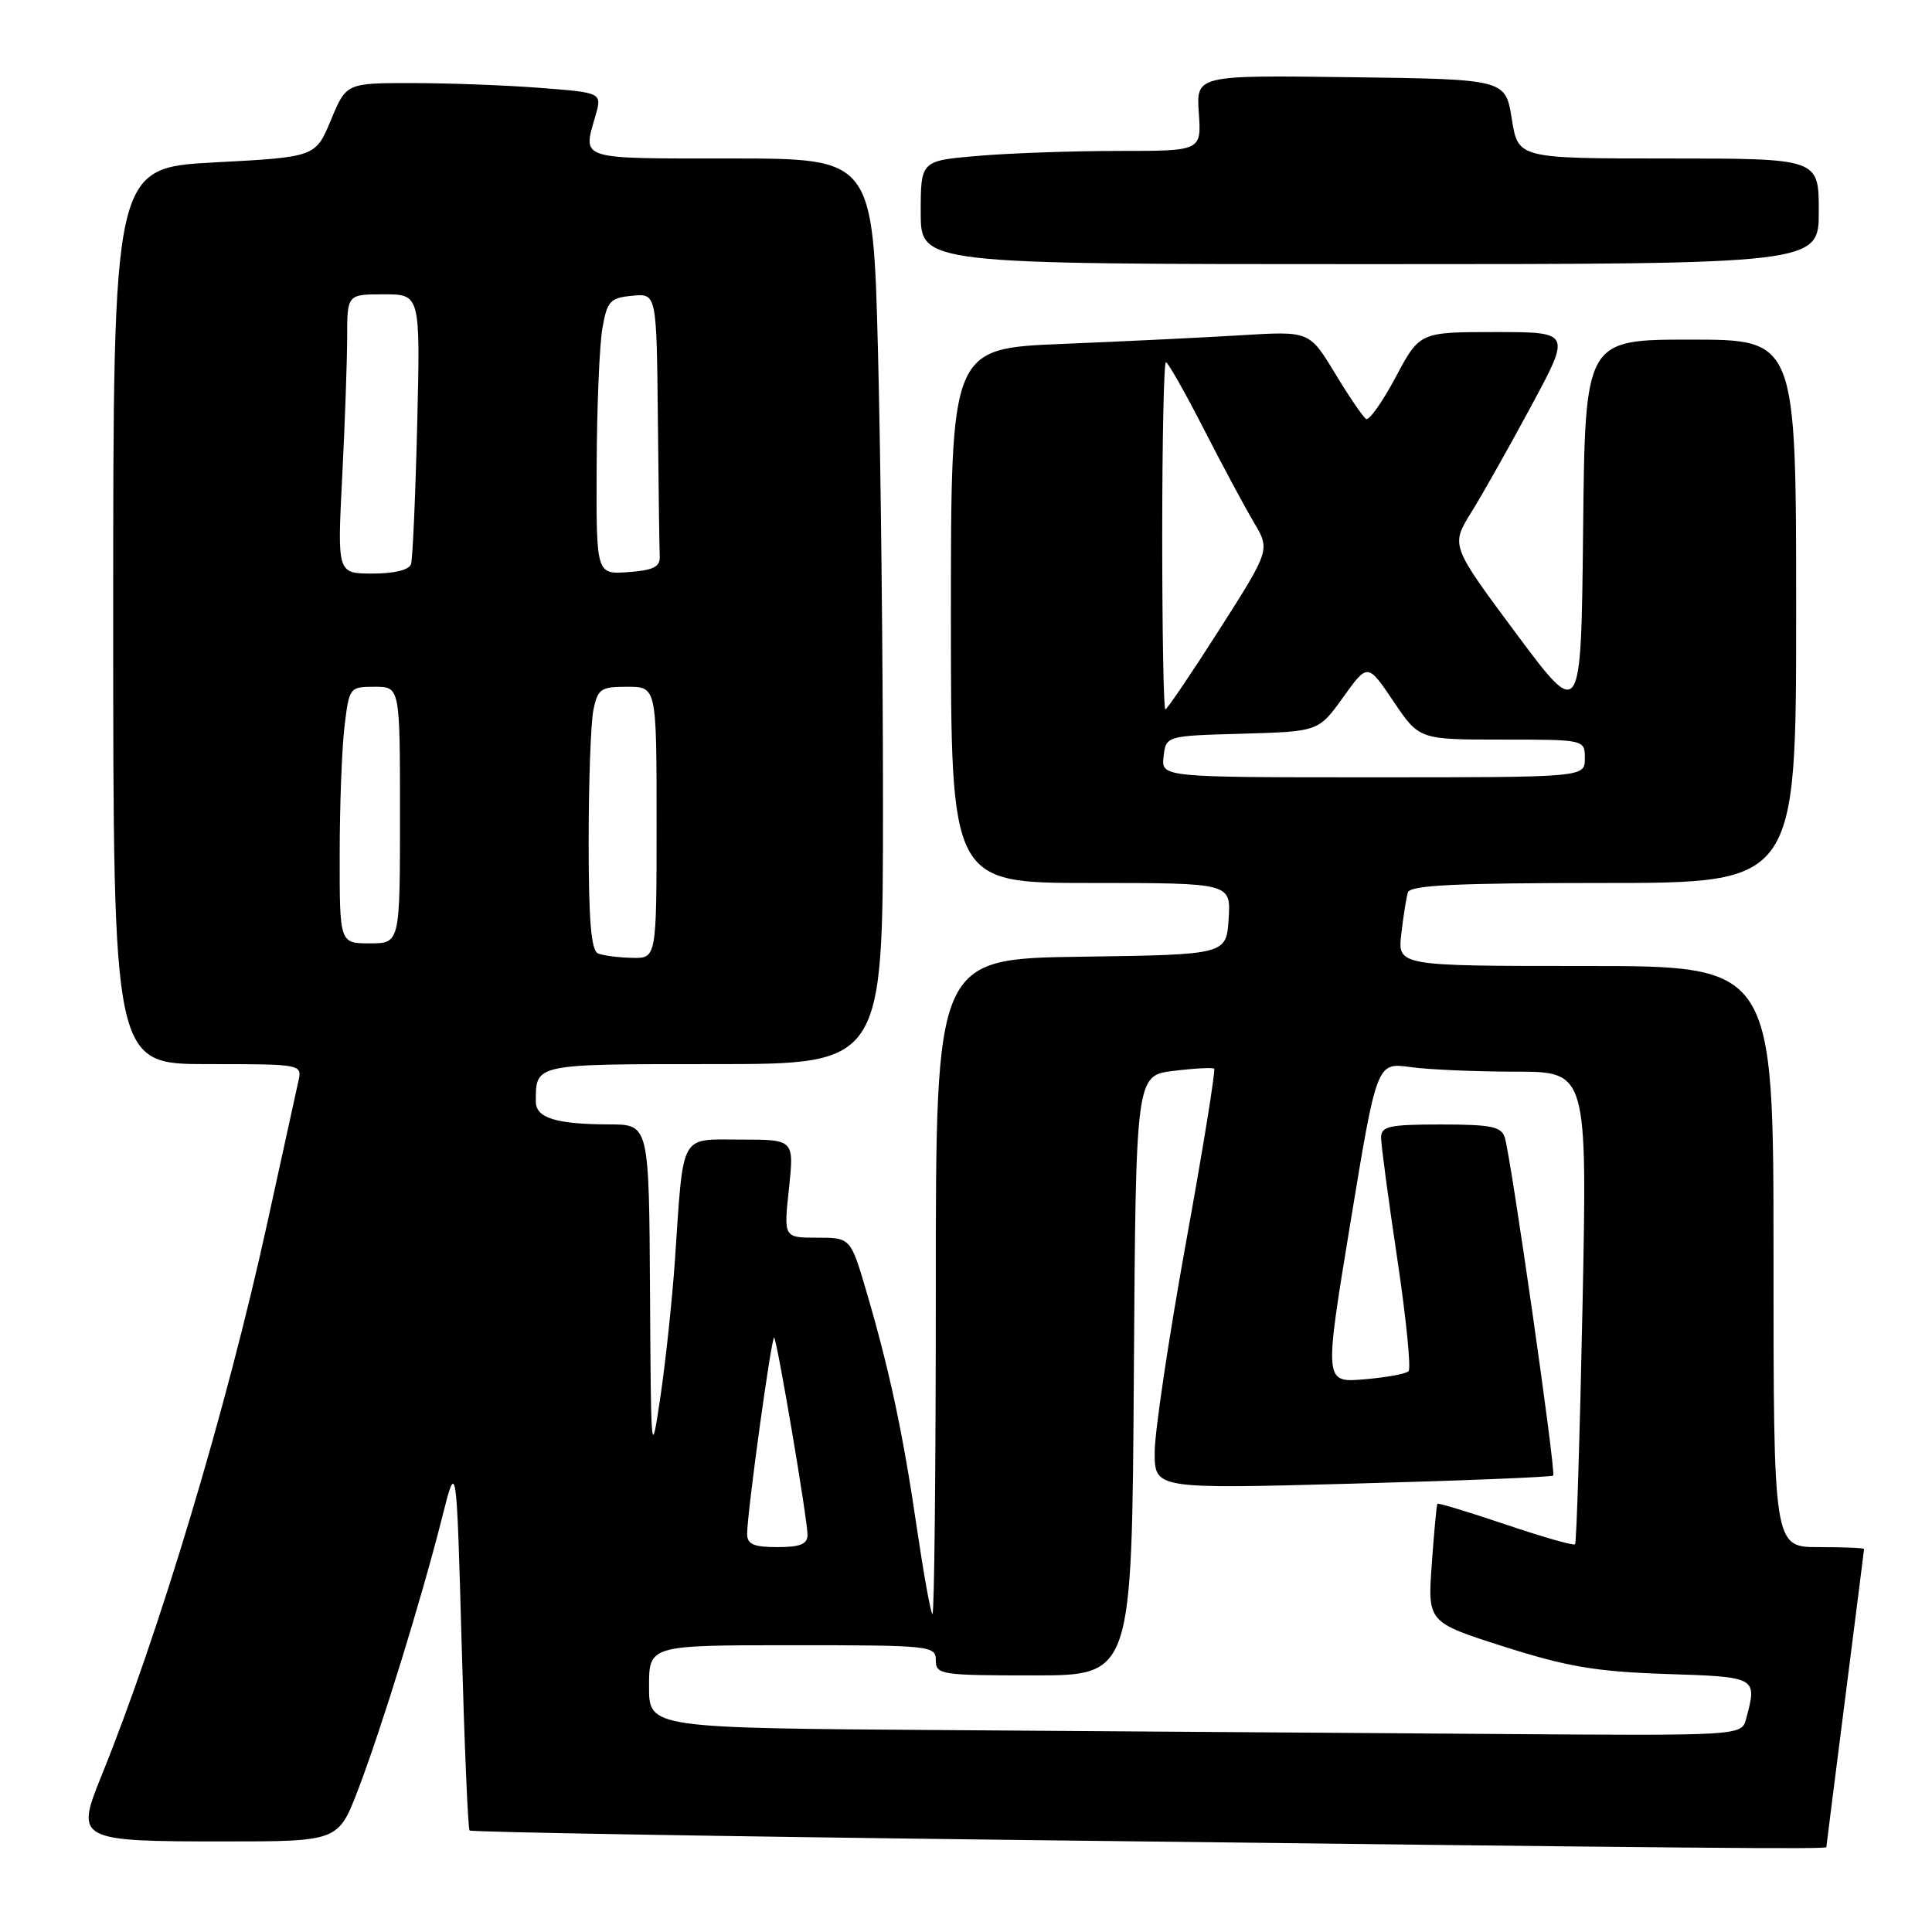 <?xml version="1.0" encoding="UTF-8" standalone="no"?>
<!DOCTYPE svg PUBLIC "-//W3C//DTD SVG 1.1//EN" "http://www.w3.org/Graphics/SVG/1.1/DTD/svg11.dtd" >
<svg xmlns="http://www.w3.org/2000/svg" xmlns:xlink="http://www.w3.org/1999/xlink" version="1.1" viewBox="0 0 256 256">
 <g >
 <path fill="currentColor"
d=" M 242.00 244.75 C 242.01 244.61 243.13 235.72 244.50 225.00 C 245.87 214.28 246.99 205.39 247.00 205.25 C 247.00 205.11 244.30 205.00 241.00 205.00 C 235.00 205.00 235.00 205.00 235.00 166.50 C 235.00 128.00 235.00 128.00 210.10 128.00 C 185.19 128.00 185.19 128.00 185.68 123.75 C 185.95 121.41 186.34 118.94 186.55 118.25 C 186.85 117.29 192.92 117.00 212.47 117.00 C 238.00 117.00 238.00 117.00 238.00 81.00 C 238.00 45.00 238.00 45.00 224.02 45.00 C 210.03 45.00 210.03 45.00 209.77 70.25 C 209.50 95.50 209.50 95.50 200.86 83.89 C 192.23 72.28 192.23 72.28 194.95 67.89 C 196.45 65.48 200.04 59.11 202.92 53.75 C 208.17 44.00 208.17 44.00 198.14 44.00 C 188.12 44.00 188.12 44.00 184.93 49.98 C 183.18 53.27 181.41 55.76 181.01 55.51 C 180.61 55.26 178.75 52.54 176.89 49.46 C 173.50 43.87 173.50 43.87 164.50 44.42 C 159.55 44.72 148.86 45.24 140.75 45.57 C 126.00 46.18 126.00 46.18 126.00 81.59 C 126.00 117.00 126.00 117.00 144.55 117.00 C 163.11 117.00 163.11 117.00 162.80 121.75 C 162.50 126.50 162.50 126.50 143.25 126.77 C 124.00 127.04 124.00 127.04 124.00 170.69 C 124.00 194.69 123.80 214.13 123.55 213.88 C 123.30 213.64 122.38 208.50 121.49 202.47 C 119.66 189.97 117.89 181.65 114.84 171.25 C 112.71 164.00 112.71 164.00 108.27 164.00 C 103.84 164.00 103.84 164.00 104.54 157.50 C 105.23 151.00 105.23 151.00 98.16 151.00 C 89.97 151.00 90.60 149.85 89.43 167.00 C 89.07 172.22 88.21 180.32 87.52 185.00 C 86.28 193.38 86.26 193.19 86.13 171.25 C 86.00 149.00 86.00 149.00 80.75 148.99 C 73.68 148.97 71.00 148.14 71.00 145.97 C 71.00 140.93 70.68 141.00 94.61 141.00 C 117.00 141.00 117.00 141.00 117.00 106.66 C 117.00 87.78 116.70 60.78 116.34 46.66 C 115.68 21.00 115.68 21.00 96.84 21.00 C 76.48 21.00 77.21 21.23 78.89 15.38 C 79.78 12.28 79.78 12.28 71.64 11.65 C 67.16 11.30 59.54 11.01 54.69 11.01 C 45.89 11.00 45.89 11.00 43.85 15.90 C 41.81 20.81 41.81 20.81 28.41 21.52 C 15.00 22.24 15.00 22.24 15.00 81.62 C 15.00 141.00 15.00 141.00 27.52 141.00 C 39.98 141.00 40.04 141.01 39.54 143.25 C 39.27 144.49 37.42 152.93 35.43 162.00 C 30.04 186.64 21.07 216.52 13.37 235.49 C 10.00 243.81 10.35 244.00 29.60 244.00 C 44.83 244.00 44.83 244.00 47.48 237.06 C 50.60 228.89 55.93 211.60 58.60 201.00 C 60.49 193.50 60.49 193.50 61.17 217.84 C 61.54 231.22 62.01 242.34 62.22 242.55 C 62.43 242.76 94.98 243.32 134.55 243.80 C 227.00 244.92 242.00 245.05 242.00 244.75 Z  M 241.00 28.00 C 241.00 21.00 241.00 21.00 221.08 21.00 C 201.15 21.00 201.15 21.00 200.32 15.75 C 199.48 10.50 199.48 10.50 178.99 10.23 C 158.50 9.96 158.50 9.96 158.85 14.98 C 159.19 20.00 159.19 20.00 148.25 20.00 C 142.23 20.00 133.86 20.29 129.65 20.65 C 122.00 21.29 122.00 21.29 122.00 28.15 C 122.00 35.00 122.00 35.00 181.50 35.00 C 241.00 35.00 241.00 35.00 241.00 28.00 Z  M 125.75 229.25 C 86.00 228.98 86.00 228.98 86.00 223.49 C 86.00 218.00 86.00 218.00 105.00 218.00 C 123.33 218.00 124.00 218.07 124.00 220.00 C 124.00 221.90 124.67 222.00 136.99 222.00 C 149.98 222.00 149.98 222.00 150.24 182.25 C 150.50 142.50 150.50 142.50 155.50 141.90 C 158.25 141.56 160.67 141.43 160.88 141.61 C 161.09 141.79 159.41 152.20 157.13 164.74 C 154.86 177.29 153.00 189.75 153.00 192.43 C 153.00 197.30 153.00 197.30 179.23 196.59 C 193.66 196.20 205.62 195.72 205.81 195.52 C 206.20 195.13 200.24 153.52 199.40 150.75 C 198.95 149.28 197.62 149.00 190.93 149.00 C 184.08 149.00 183.00 149.24 183.00 150.73 C 183.00 151.68 183.96 158.89 185.14 166.76 C 186.32 174.62 186.99 181.34 186.64 181.69 C 186.29 182.05 183.63 182.53 180.73 182.77 C 175.45 183.21 175.45 183.21 178.94 162.00 C 182.43 140.79 182.43 140.79 186.86 141.39 C 189.29 141.73 195.56 142.00 200.80 142.00 C 210.32 142.00 210.32 142.00 209.69 173.14 C 209.34 190.27 208.90 204.44 208.70 204.63 C 208.50 204.83 204.36 203.64 199.50 202.00 C 194.64 200.36 190.57 199.12 190.46 199.26 C 190.36 199.39 190.02 202.98 189.72 207.23 C 189.16 214.96 189.16 214.96 199.33 218.20 C 207.70 220.86 211.49 221.50 220.75 221.81 C 232.85 222.20 232.86 222.21 231.37 227.75 C 230.77 230.00 230.77 230.00 198.13 229.76 C 180.19 229.63 147.61 229.40 125.75 229.25 Z  M 99.00 203.25 C 98.99 200.52 102.24 176.91 102.58 177.24 C 102.99 177.66 107.00 201.34 107.00 203.36 C 107.00 204.61 106.04 205.00 103.00 205.00 C 99.86 205.00 99.00 204.62 99.00 203.25 Z  M 79.25 126.34 C 78.33 125.97 78.00 122.04 78.00 111.54 C 78.00 103.68 78.28 95.84 78.62 94.12 C 79.20 91.27 79.58 91.00 83.12 91.00 C 87.00 91.00 87.00 91.00 87.00 109.00 C 87.00 127.00 87.00 127.00 83.75 126.92 C 81.96 126.88 79.94 126.62 79.25 126.34 Z  M 45.01 113.25 C 45.01 106.79 45.30 99.14 45.65 96.25 C 46.27 91.08 46.33 91.00 49.64 91.00 C 53.00 91.00 53.00 91.00 53.00 108.00 C 53.00 125.00 53.00 125.00 49.00 125.00 C 45.00 125.00 45.00 125.00 45.01 113.25 Z  M 154.18 100.25 C 154.50 97.50 154.50 97.50 164.60 97.22 C 174.71 96.93 174.71 96.93 177.97 92.40 C 181.22 87.86 181.22 87.86 184.64 92.93 C 188.05 98.00 188.05 98.00 199.03 98.00 C 210.00 98.00 210.00 98.00 210.00 100.50 C 210.00 103.00 210.00 103.00 181.93 103.00 C 153.87 103.00 153.87 103.00 154.18 100.25 Z  M 154.00 71.00 C 154.00 58.35 154.22 48.00 154.49 48.00 C 154.76 48.00 156.99 51.94 159.46 56.75 C 161.92 61.56 164.92 67.15 166.12 69.18 C 168.31 72.85 168.31 72.85 161.57 83.43 C 157.86 89.24 154.64 94.00 154.41 94.00 C 154.19 94.00 154.00 83.65 154.00 71.00 Z  M 45.34 63.25 C 45.70 56.24 45.99 47.91 46.00 44.75 C 46.00 39.00 46.00 39.00 50.85 39.00 C 55.70 39.00 55.70 39.00 55.28 56.25 C 55.05 65.74 54.68 74.06 54.46 74.75 C 54.22 75.52 52.25 76.00 49.38 76.00 C 44.69 76.00 44.69 76.00 45.34 63.25 Z  M 79.06 61.81 C 79.09 53.94 79.43 45.70 79.82 43.50 C 80.45 39.90 80.84 39.47 83.76 39.19 C 87.00 38.87 87.00 38.87 87.17 55.44 C 87.26 64.55 87.37 72.79 87.42 73.75 C 87.48 75.11 86.55 75.57 83.25 75.81 C 79.00 76.11 79.00 76.11 79.06 61.81 Z "/>
</g>
</svg>